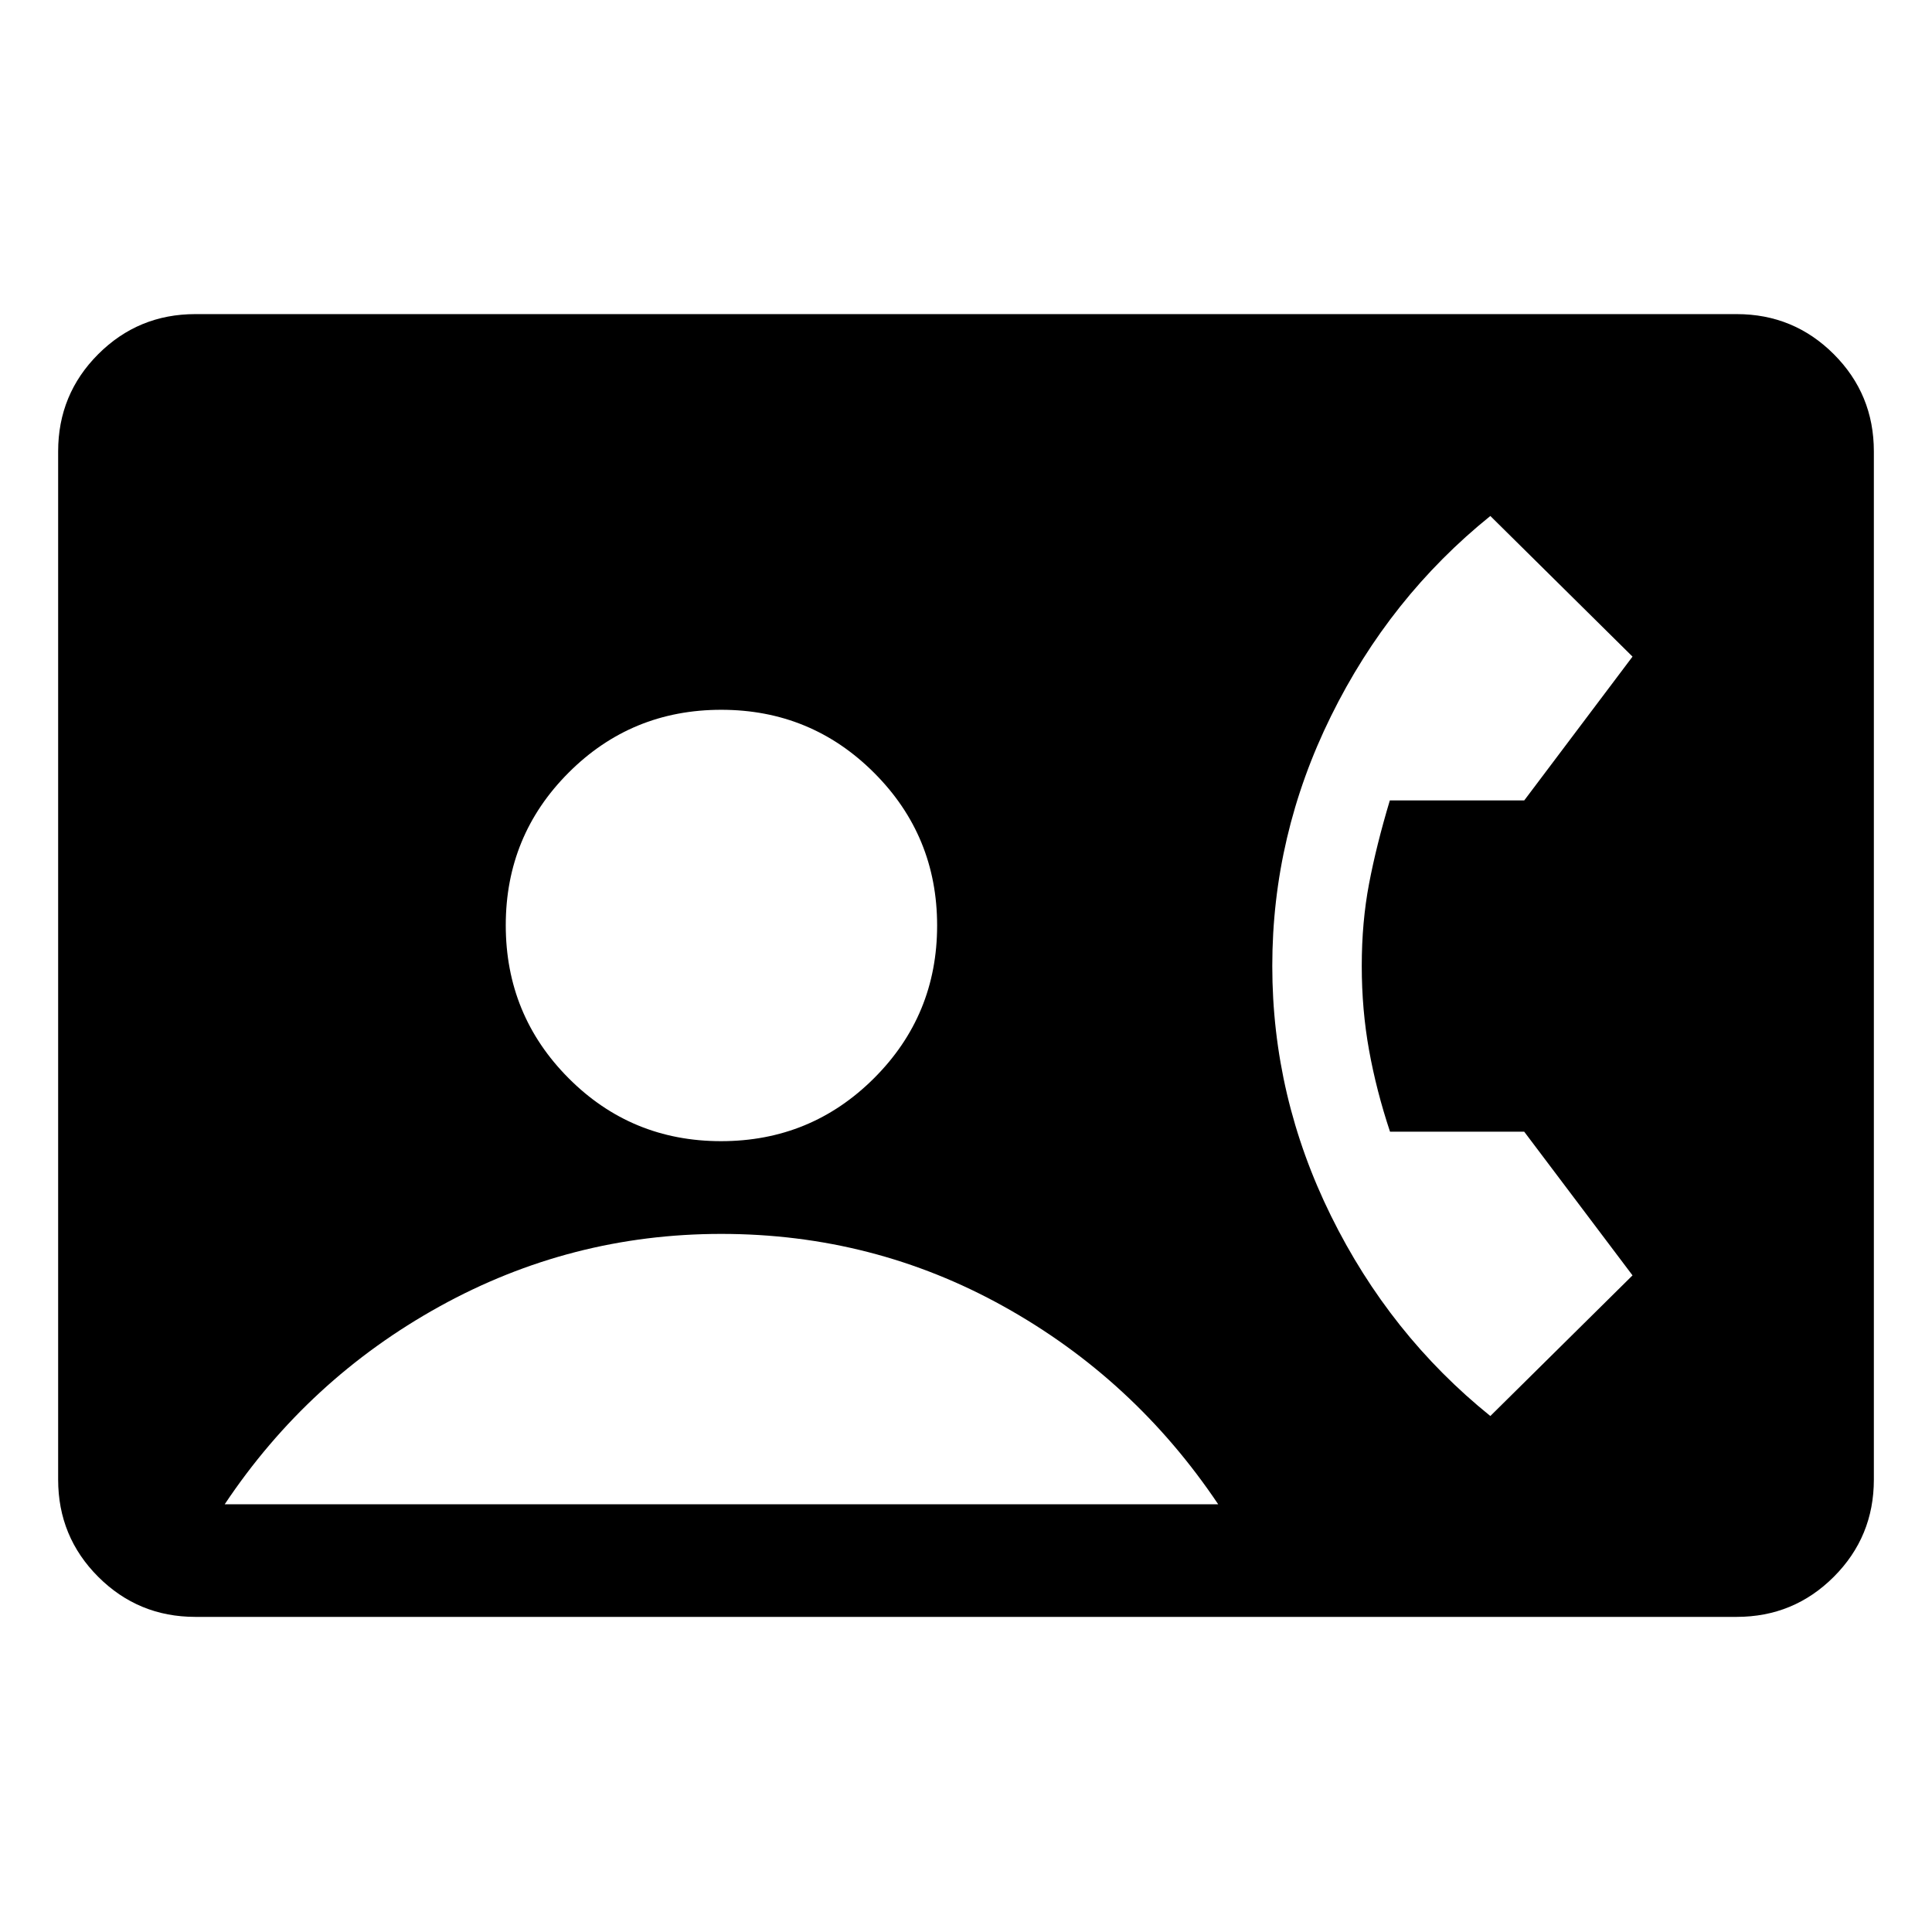 <svg xmlns="http://www.w3.org/2000/svg" height="24" viewBox="0 -960 960 960" width="24"><path d="M97.06-156.58q-28.34 0-48.26-19.91-19.91-19.92-19.91-48.31v-510.9q0-28.39 19.91-48.31 19.92-19.91 48.26-19.91h765.88q28.34 0 48.26 19.91 19.91 19.92 19.91 48.31v510.9q0 28.39-19.91 48.31-19.92 19.91-48.26 19.91H97.06Zm261.25-236.38q44.64 0 75.99-31.28 31.35-31.29 31.35-75.87 0-44.58-31.32-75.89-31.32-31.31-75.96-31.31-44.64 0-75.85 31.26-31.21 31.25-31.21 75.79 0 44.62 31.18 75.96 31.18 31.34 75.82 31.34Zm382.23 136.57 70.65-69.88-53.83-71.41h-66.67q-6.78-20.38-10.41-40.47-3.63-20.08-3.63-41.89 0-21.81 3.63-40.85 3.62-19.03 10.32-41.38h66.78l53.81-71.46-70.65-69.88q-50.04 40.34-79.19 99.48Q632.19-545 632.19-480t29.16 124.13q29.15 59.14 79.19 99.48Zm-628.88 43.85h493.65q-41.77-62.24-106.56-98.29-64.79-36.05-140.37-36.05-74.8 0-140.01 36.07-65.21 36.08-106.71 98.27Z"/></svg>